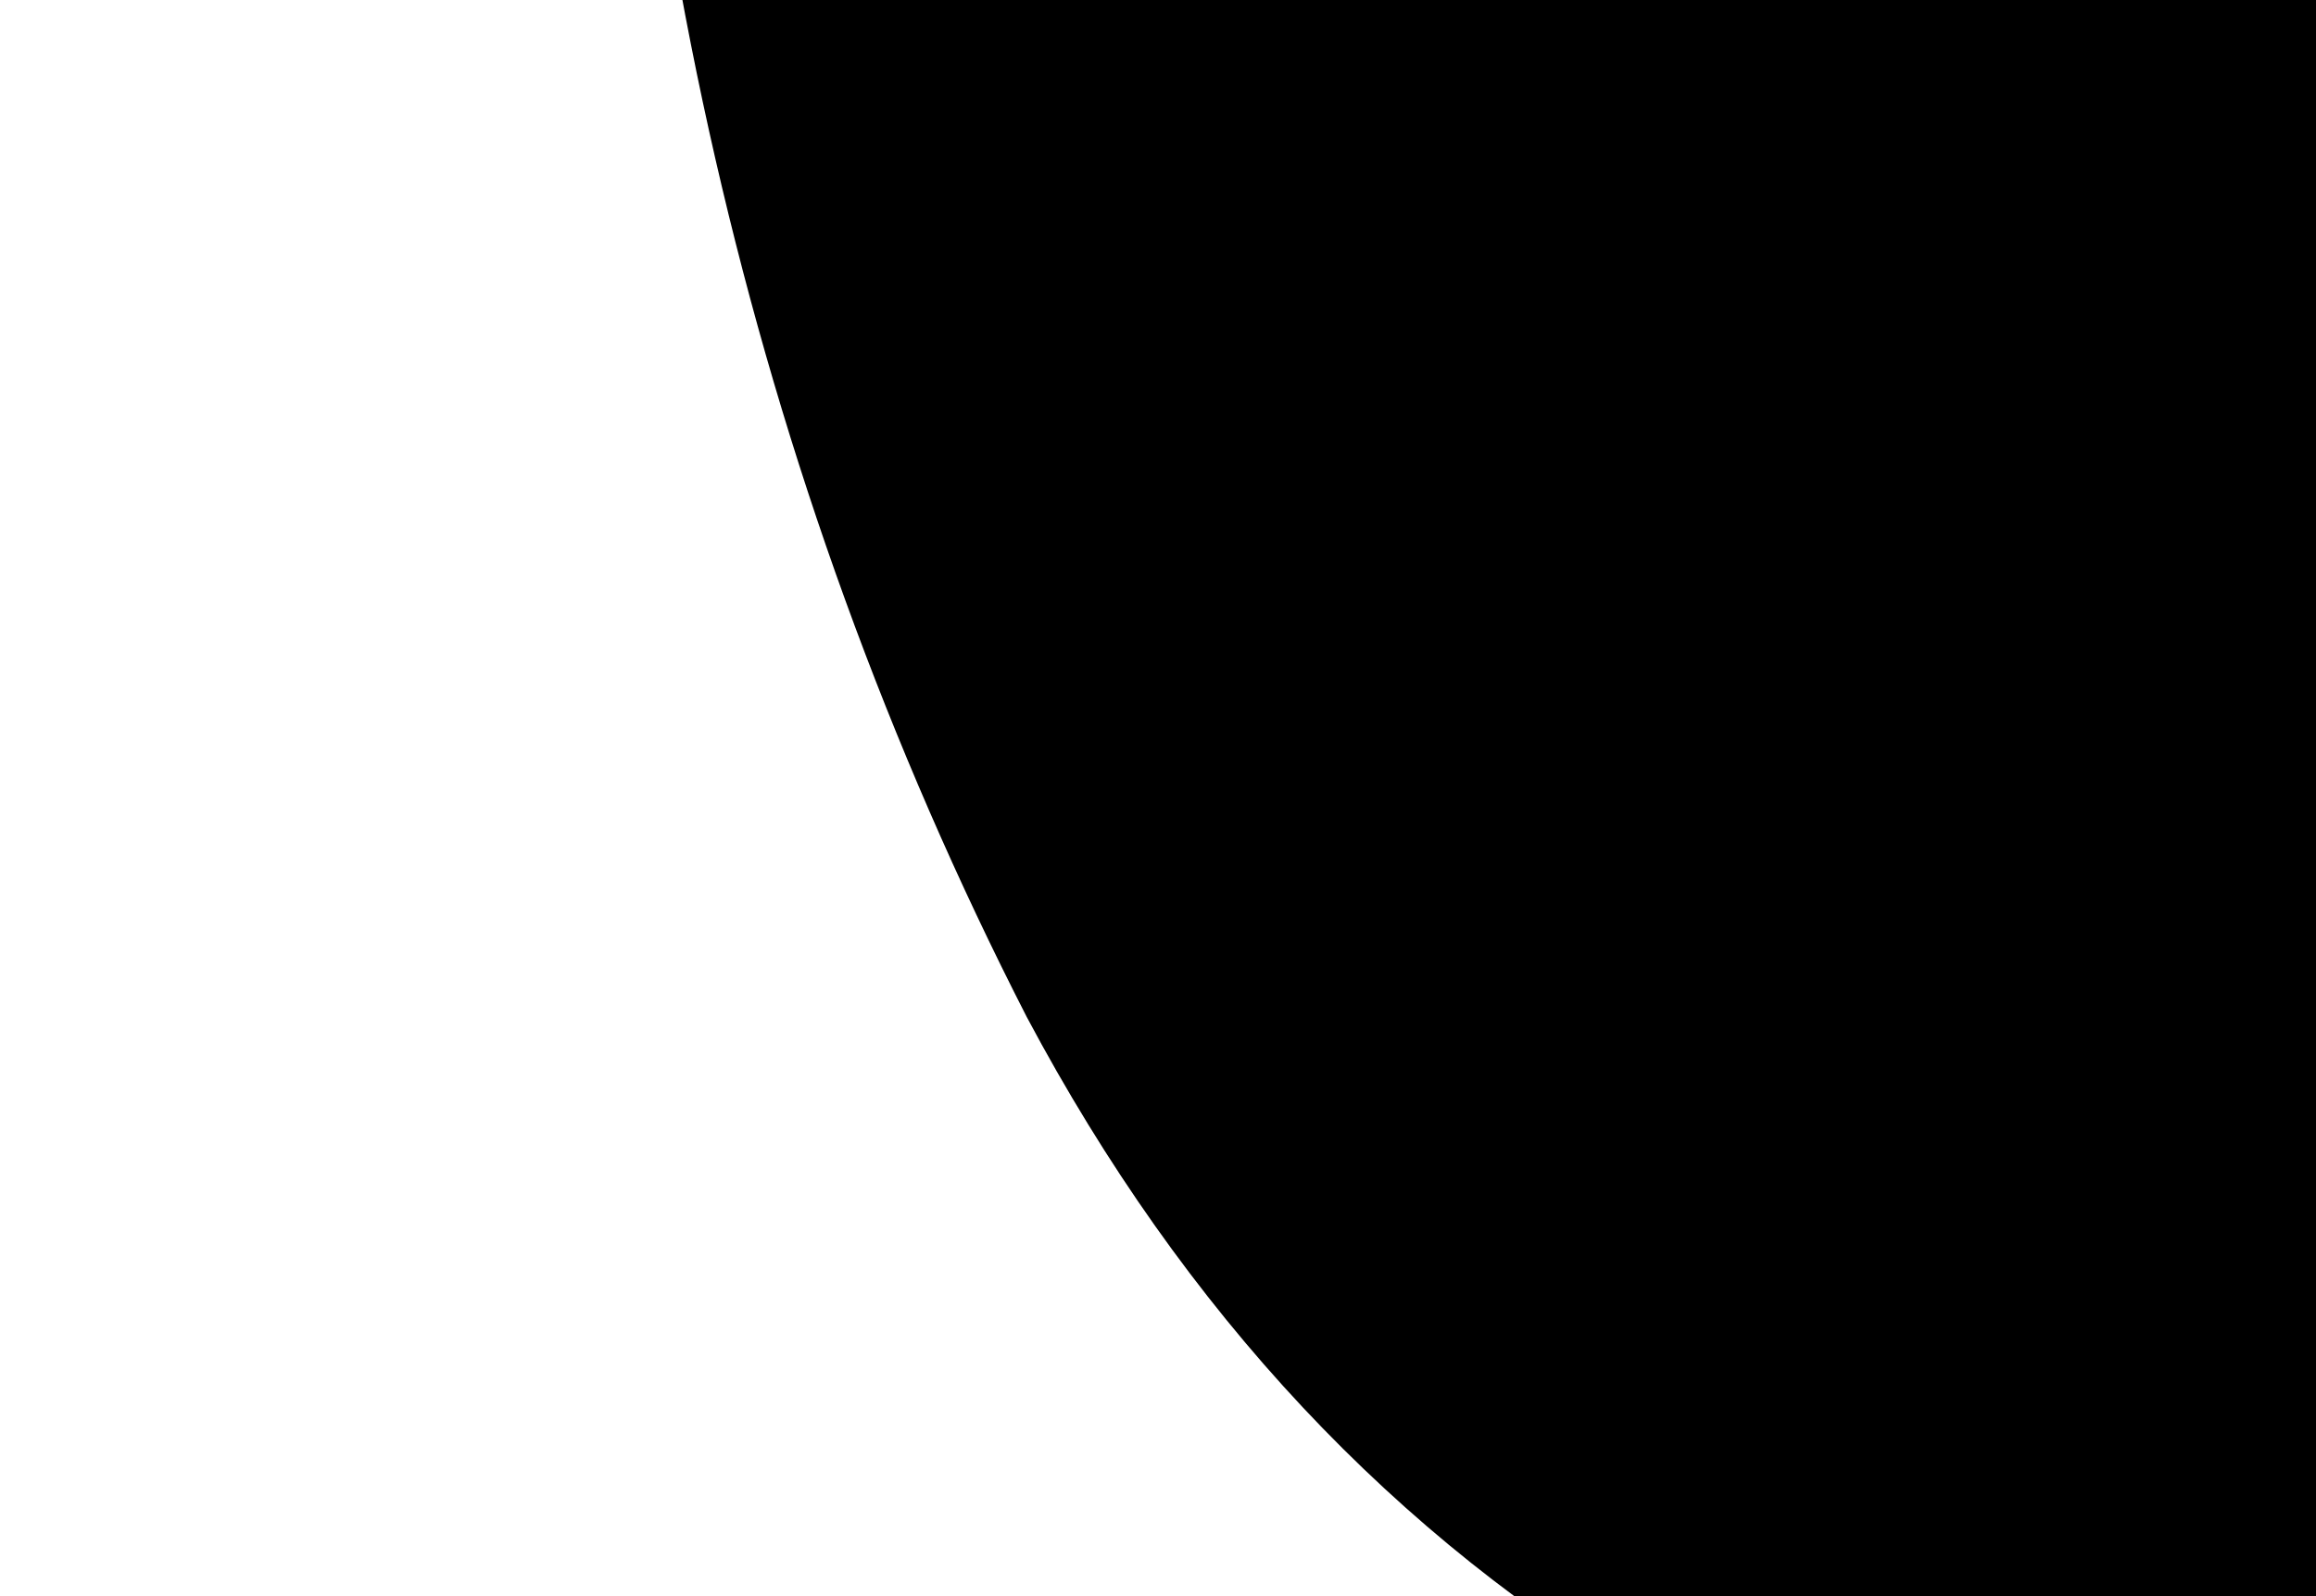 <svg xmlns="http://www.w3.org/2000/svg" xmlns:xlink="http://www.w3.org/1999/xlink" width="8.628pt" height="5.947pt" viewBox="0 0 8.628 5.947" version="1.1">
<defs>
<g>
<symbol overflow="visible" id="glyph0-0">
<path style="stroke:none;" d=""/>
</symbol>
<symbol overflow="visible" id="glyph0-1">
<path style="stroke:none;" d="M 6.75 -20.742 C 6.562 -19.102 6.469 -17.555 6.469 -16.102 C 6.562 -12.07 8.344 -10.055 11.812 -10.055 C 15.562 -10.055 18.82 -12.422 21.586 -17.156 C 24.305 -21.844 27 -29.133 29.672 -39.023 L 34.523 -56.18 L 23.625 -56.18 C 21.141 -56.18 18.938 -55.781 17.016 -54.984 C 15.094 -54.047 13.641 -52.078 12.656 -49.078 L 9.07 -49.078 C 10.148 -54 12.164 -58.078 15.117 -61.312 C 17.977 -64.5 21.914 -66.141 26.93 -66.234 C 34.43 -66.234 42.68 -66.141 51.68 -65.953 C 60.727 -65.672 69.375 -65.531 77.625 -65.531 C 79.359 -65.531 81.023 -65.859 82.617 -66.516 C 84.164 -67.078 85.172 -68.227 85.641 -69.961 L 89.297 -69.961 C 89.297 -66.633 88.078 -63.422 85.641 -60.328 C 84.422 -58.875 82.805 -57.727 80.789 -56.883 C 78.68 -55.898 76.172 -55.406 73.266 -55.406 L 70.102 -55.406 L 60.328 -16.734 C 59.766 -14.391 59.484 -11.789 59.484 -8.93 C 59.484 -7.945 59.812 -6.984 60.469 -6.047 C 61.125 -4.875 62.227 -4.289 63.773 -4.289 C 65.227 -4.289 66.773 -4.922 68.414 -6.188 C 69.82 -7.453 71.203 -8.953 72.562 -10.688 C 75.234 -14.297 77.203 -17.32 78.469 -19.758 L 81.352 -18.422 C 79.148 -13.828 76.359 -9.469 72.984 -5.344 C 71.25 -3.422 69.281 -1.828 67.078 -0.562 C 64.781 0.75 62.203 1.406 59.344 1.406 C 51.844 1.219 48.047 -2.602 47.953 -10.055 C 48.047 -14.086 48.562 -17.461 49.5 -20.18 L 58.57 -56.18 L 38.32 -56.18 L 31.078 -30.516 C 28.125 -19.406 24.961 -11.297 21.586 -6.188 C 18.258 -1.125 14.133 1.406 9.211 1.406 C 6.445 1.312 4.477 0.164 3.305 -2.039 C 2.273 -4.055 1.758 -6.305 1.758 -8.789 C 1.758 -12.352 2.32 -16.336 3.445 -20.742 Z M 6.75 -20.742 "/>
</symbol>
</g>
</defs>
<g id="surface1">
<g style="fill:rgb(0%,0%,0%);fill-opacity:1;">
  <use xlink:href="#glyph0-1" x="0.52" y="5.828"/>
</g>
</g>
</svg>
